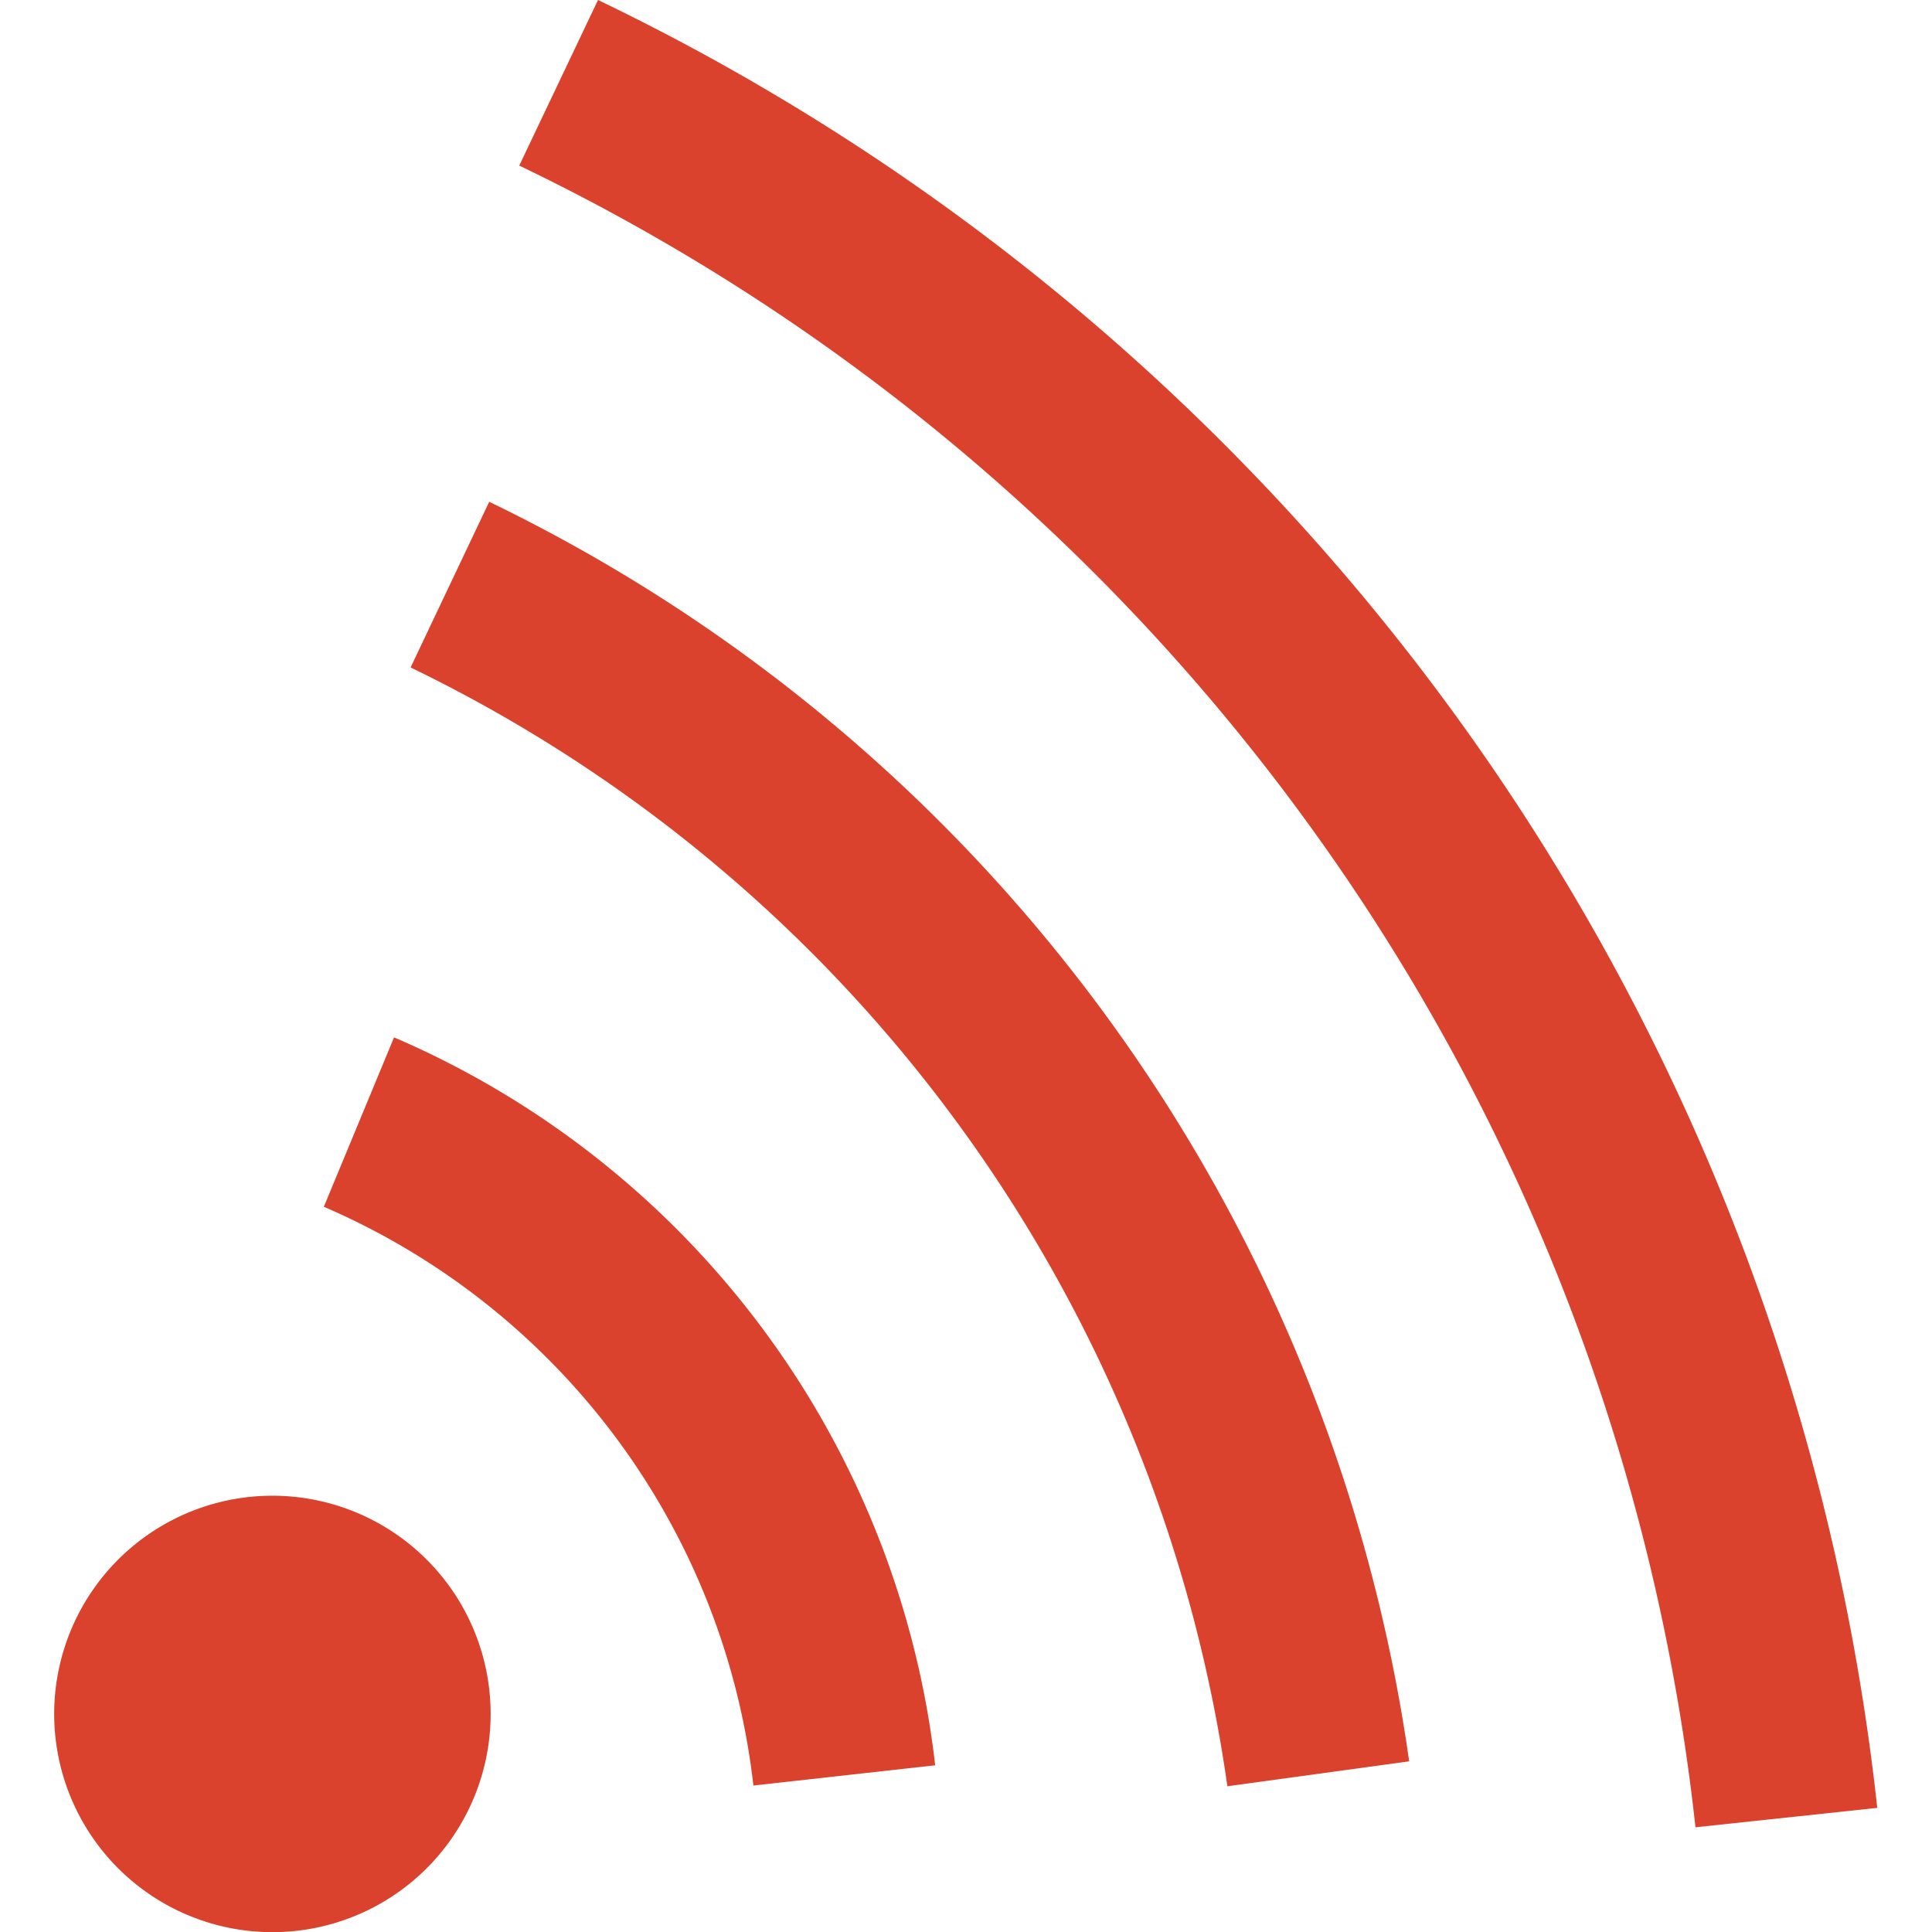 <svg xmlns="http://www.w3.org/2000/svg" xmlns:xlink="http://www.w3.org/1999/xlink" width="21" height="21" viewBox="0 0 21 21">
  <defs>
    <clipPath id="clip-path">
      <rect id="Rectangle_668" data-name="Rectangle 668" width="21" height="21" transform="translate(31 14)" fill="#db422d" stroke="#db422d" stroke-width="1"/>
    </clipPath>
    <clipPath id="clip-path-2">
      <rect id="Rectangle_696" data-name="Rectangle 696" width="21" height="21" transform="translate(60.529 337.235)" fill="#db422d" stroke="#db422d" stroke-width="1.235"/>
    </clipPath>
  </defs>
  <g id="Subscriptions" transform="translate(-31 -14)" clip-path="url(#clip-path)">
    <g id="Mask_Group_115" data-name="Mask Group 115" transform="translate(-29.529 -323.235)" clip-path="url(#clip-path-2)">
      <g id="rss-updates-subscription" transform="translate(60.529 337.235)">
        <path id="Path_1007" data-name="Path 1007" d="M5.271,18.091A2.372,2.372,0,1,1,2.43,16.318,2.372,2.372,0,0,1,5.271,18.091Zm-.988-6.815-.763,1.841a7.807,7.807,0,0,1,4.669,6.291l1.976-.22a9.826,9.826,0,0,0-5.881-7.912ZM5.317,5.455l-.854,1.8a16,16,0,0,1,8.878,12.161l1.976-.271a18.006,18.006,0,0,0-10-13.691ZM6.5,0,5.644,1.8A22.774,22.774,0,0,1,18.429,19.862l1.976-.211A24.78,24.78,0,0,0,6.5,0Z" fill="#db422d"/>
      </g>
    </g>
  </g>
</svg>
